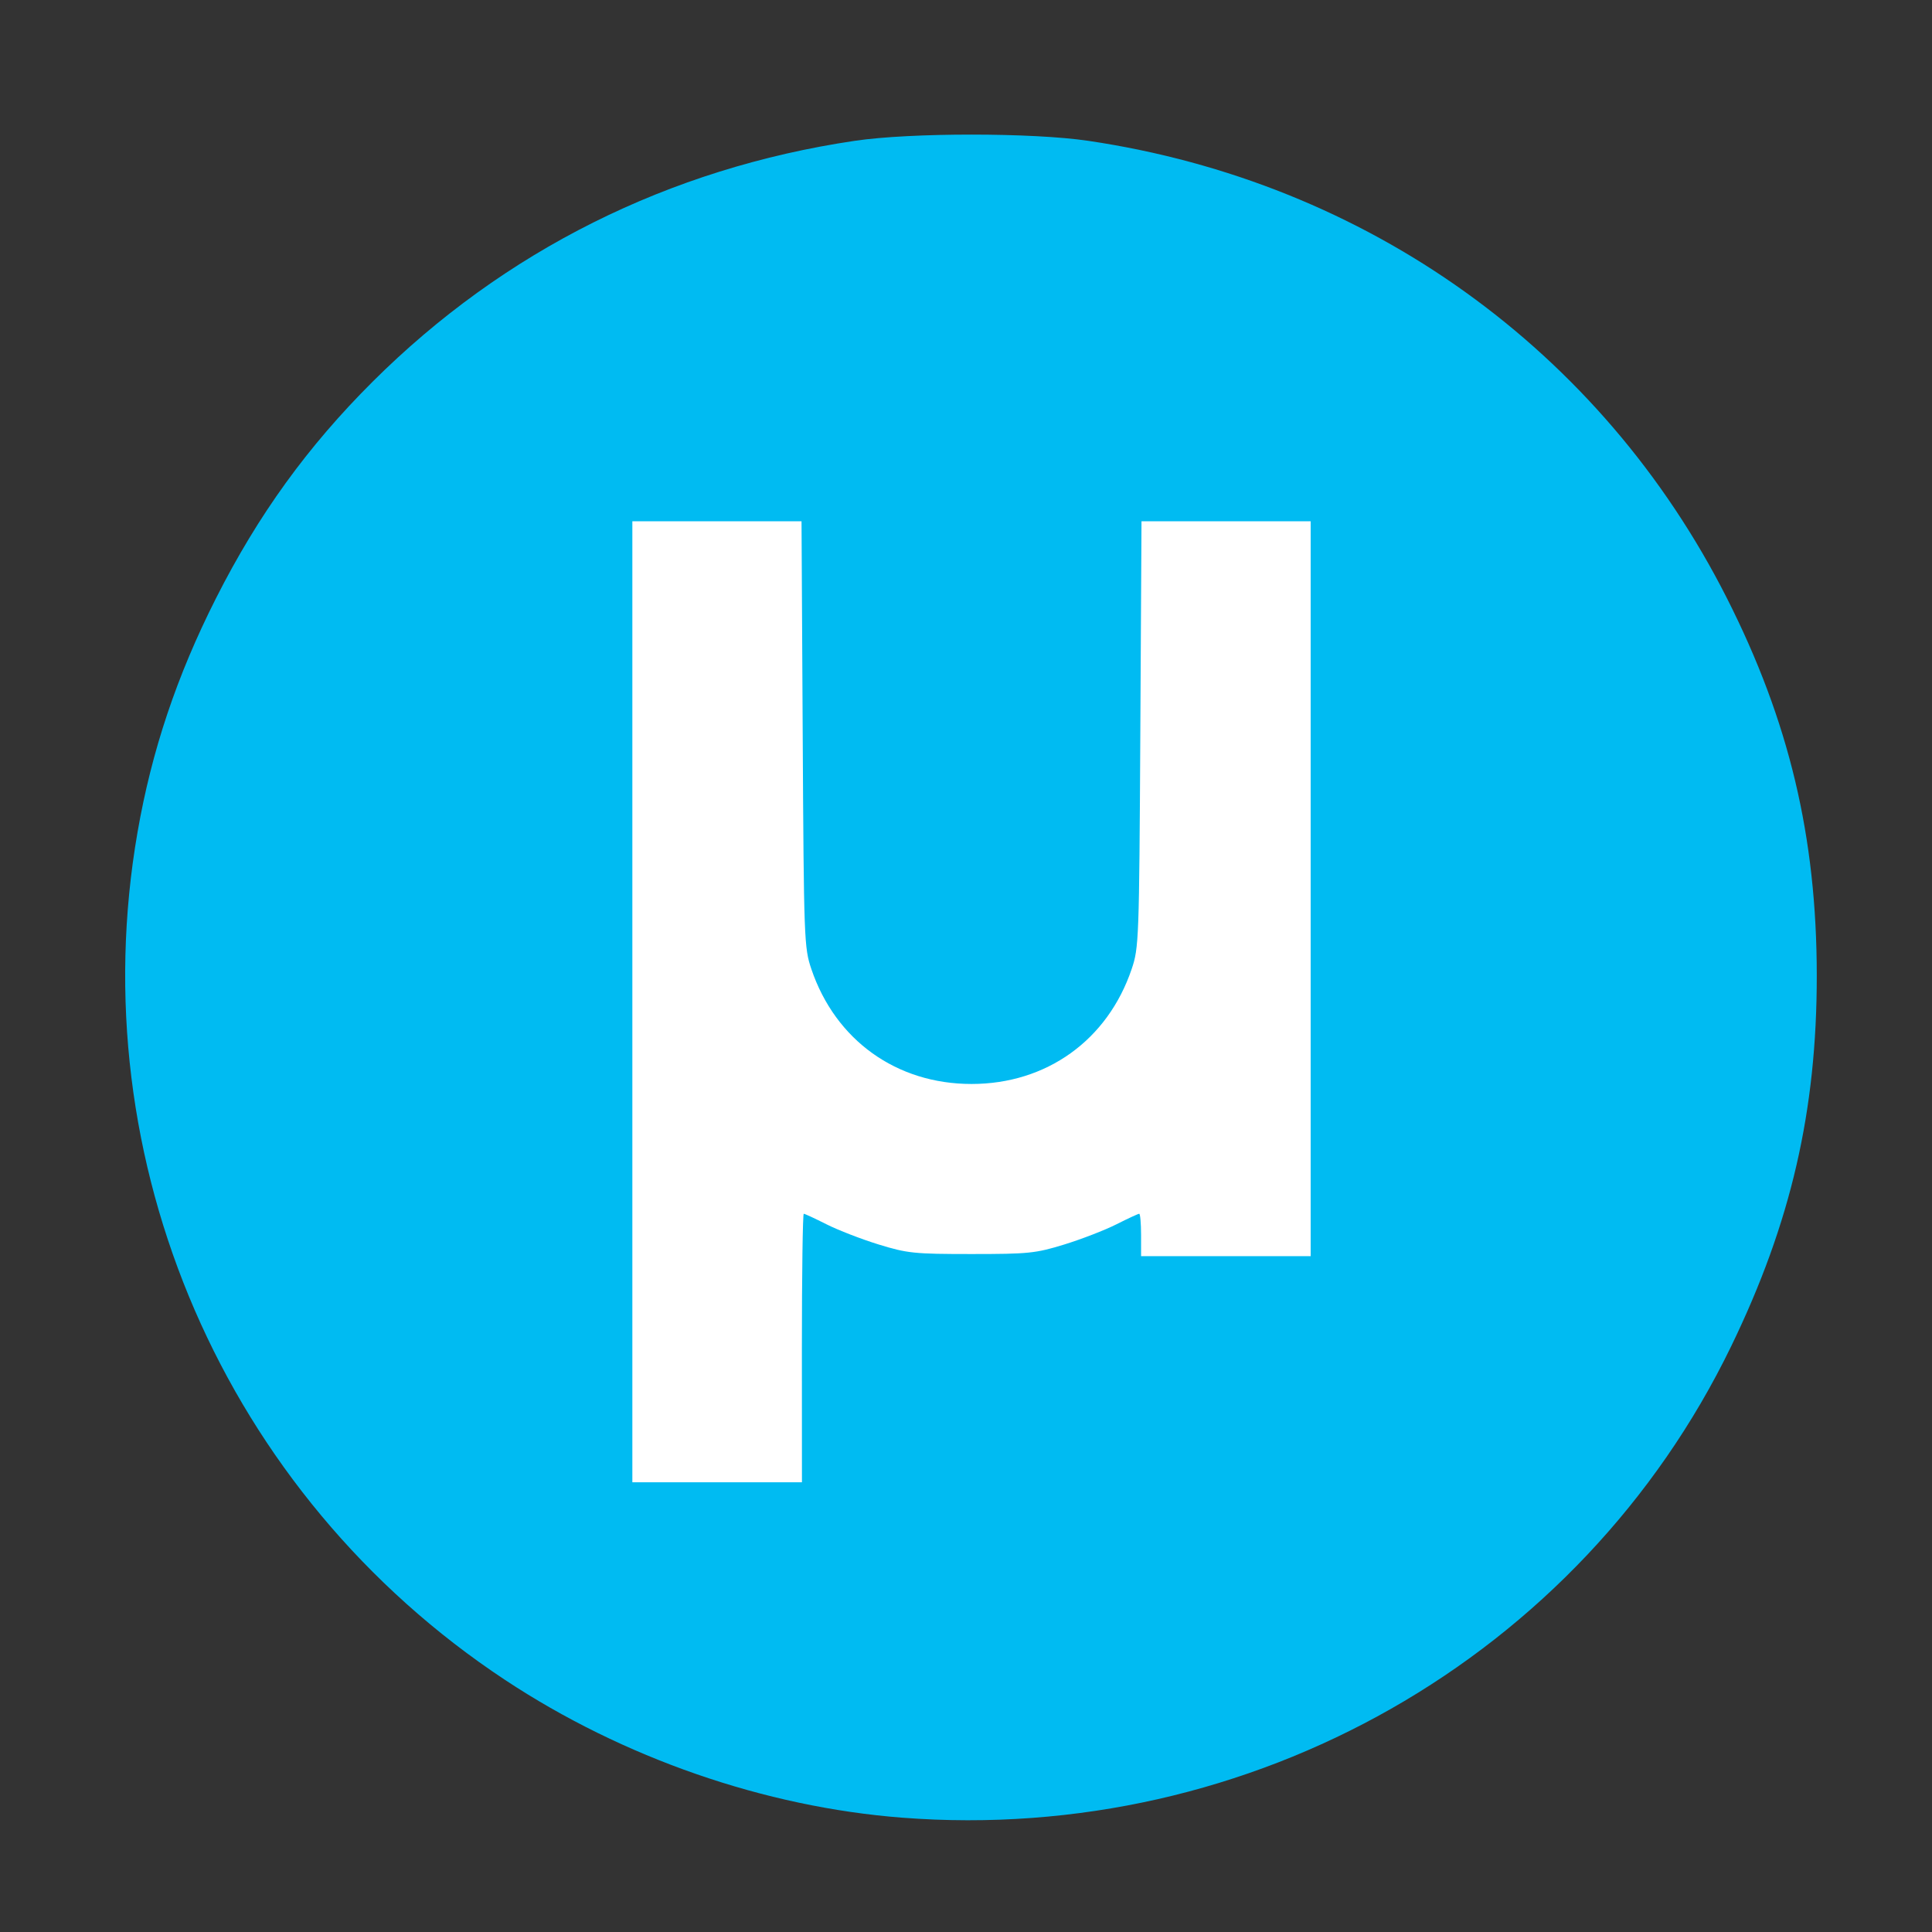 <?xml version="1.0" encoding="UTF-8" standalone="no"?>
<svg
   xmlns:dc="http://purl.org/dc/elements/1.1/"
   xmlns:cc="http://creativecommons.org/ns#"
   xmlns:rdf="http://www.w3.org/1999/02/22-rdf-syntax-ns#"
   xmlns:svg="http://www.w3.org/2000/svg"
   xmlns="http://www.w3.org/2000/svg"
   xmlns:sodipodi="http://sodipodi.sourceforge.net/DTD/sodipodi-0.dtd"
   xmlns:inkscape="http://www.inkscape.org/namespaces/inkscape"
   viewBox="0 0 128 128"
   id="svg2"
   version="1.1"
   inkscape:version="0.92.1 r15371"
   sodipodi:docname="museeq.svg"
   width="128"
   height="128">
  <rect x="0" y="0" width="128" height="128" fill="#333333" stroke="none"/>
  <sodipodi:namedview
     pagecolor="#ffffff"
     bordercolor="#666666"
     borderopacity="1"
     objecttolerance="10"
     gridtolerance="10"
     guidetolerance="10"
     inkscape:pageopacity="0"
     inkscape:pageshadow="2"
     inkscape:window-width="1366"
     inkscape:window-height="714"
     id="namedview71"
     showgrid="false"
     inkscape:zoom="0.86915207"
     inkscape:cx="292.45703"
     inkscape:cy="68.209444"
     inkscape:window-x="0"
     inkscape:window-y="0"
     inkscape:window-maximized="1"
     inkscape:current-layer="svg2" />
  <defs
     id="defs4">
    <linearGradient
       id="linearGradient3764"
       x1="1"
       x2="47"
       gradientUnits="userSpaceOnUse"
       gradientTransform="matrix(0,-1,1,0,-1.5e-6,48)">
      <stop
         stop-color="#acacac"
         stop-opacity="1"
         id="stop7" />
      <stop
         offset="1"
         stop-color="#b6b6b6"
         stop-opacity="1"
         id="stop9" />
    </linearGradient>
    <clipPath
       id="clipPath-593073577">
      <g
         transform="translate(0,-1004.362)"
         id="g12">
        <path
           d="m -24,13 c 0,1.105 -0.672,2 -1.5,2 -0.828,0 -1.5,-0.895 -1.5,-2 0,-1.105 0.672,-2 1.5,-2 0.828,0 1.5,0.895 1.5,2 z"
           transform="matrix(15.333,0,0,11.5,415,878.862)"
           id="path14"
           inkscape:connector-curvature="0"
           style="fill:#1890d0" />
      </g>
    </clipPath>
    <clipPath
       id="clipPath-601783356">
      <g
         transform="translate(0,-1004.362)"
         id="g17">
        <path
           d="m -24,13 c 0,1.105 -0.672,2 -1.5,2 -0.828,0 -1.5,-0.895 -1.5,-2 0,-1.105 0.672,-2 1.5,-2 0.828,0 1.5,0.895 1.5,2 z"
           transform="matrix(15.333,0,0,11.5,415,878.862)"
           id="path19"
           inkscape:connector-curvature="0"
           style="fill:#1890d0" />
      </g>
    </clipPath>
  </defs>
  <g
     id="g33"
     transform="translate(0,80)" />
  <g
     id="g838">
    <ellipse
       ry="41.42"
       rx="37.249"
       cy="66.446"
       cx="63.999"
       id="path834"
       style="opacity:1;fill:#ffffff;fill-opacity:1;stroke:none;stroke-width:33.065;stroke-linecap:round;stroke-miterlimit:4;stroke-dasharray:none;stroke-opacity:1" />
    <path
       inkscape:connector-curvature="0"
       id="path4487"
       d="M 59.779,120.427 C 50.667,119.724 41.287,116.472 33.465,111.302 14.888,99.025 5.32,76.956 9.113,55.128 10.051,49.73 11.717,44.765 14.31,39.637 17.109,34.104 20.377,29.585 24.685,25.291 33.391,16.615 44.333,11.149 56.639,9.328 c 3.706,-0.548 11.747,-0.548 15.462,0.002 18.464,2.729 33.992,13.852 42.318,30.314 4.118,8.143 5.941,15.796 5.947,24.972 0.006,8.979 -1.707,16.401 -5.671,24.577 -9.999,20.623 -31.79,33.017 -54.915,31.234 z M 53.127,89.31 c 0,-4.892 0.056,-8.895 0.124,-8.895 0.068,0 0.748,0.315 1.511,0.7 0.763,0.385 2.313,0.985 3.446,1.334 1.905,0.587 2.365,0.634 6.155,0.634 3.79,0 4.25,-0.047 6.155,-0.634 1.132,-0.349 2.683,-0.949 3.446,-1.334 0.763,-0.385 1.443,-0.7 1.511,-0.7 0.068,0 0.124,0.632 0.124,1.404 v 1.404 h 5.618 5.618 V 58.88 34.537 h -5.604 -5.604 l -0.078,14.103 c -0.076,13.637 -0.095,14.151 -0.574,15.565 -1.596,4.71 -5.64,7.611 -10.61,7.611 -4.97,0 -9.014,-2.901 -10.61,-7.611 -0.479,-1.414 -0.498,-1.928 -0.574,-15.565 l -0.078,-14.103 h -5.604 -5.604 v 31.834 31.834 h 5.618 5.618 z"
       style="fill:#00bbf2;fill-opacity:1;stroke-width:0.234" />
  </g>
</svg>
